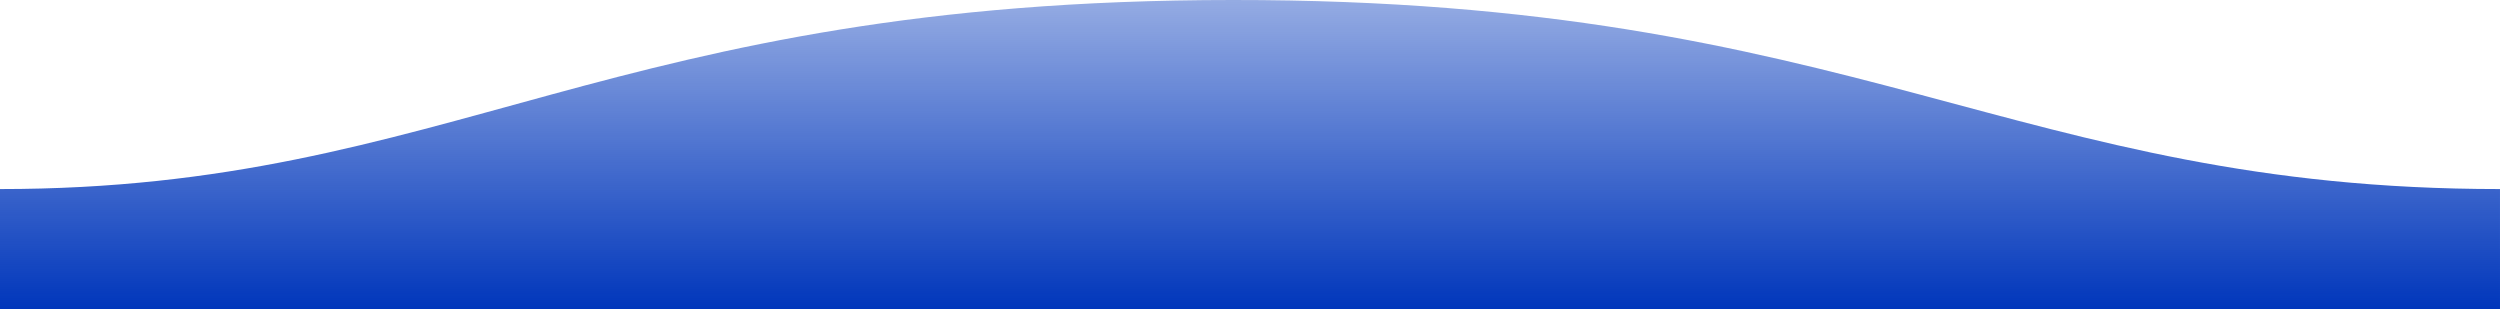 <?xml version="1.0" encoding="UTF-8"?>
<svg width="1600px" height="198px" viewBox="0 0 1600 198" version="1.1" xmlns="http://www.w3.org/2000/svg" xmlns:xlink="http://www.w3.org/1999/xlink">
    <!-- Generator: Sketch 47.1 (45422) - http://www.bohemiancoding.com/sketch -->
    <title>Shape</title>
    <desc>Created with Sketch.</desc>
    <defs>
        <linearGradient x1="50%" y1="-10.959%" x2="50%" y2="100%" id="linearGradient-1">
            <stop stop-color="#0036bb" stop-opacity="0.353" offset="0%"></stop>
            <stop stop-color="#0036bb" offset="100%"></stop>
        </linearGradient>
    </defs>
    <g id="Page-3" stroke="none" stroke-width="1" fill="none" fill-rule="evenodd">
        <g id="wave" fill="url(#linearGradient-1)">
            <path d="M0.005,121 C311,121 409.898,-0.25 811,-5.42101086e-20 C1211,-5.42101086e-20 1311,121 1600,121 L1600,198 L0,198 C0,198 0.005,150 0.005,121 Z" id="Shape" transform="translate(800, 99) scale(-1, 1) translate(-800, -99) "></path>
        </g>
    </g>
</svg>